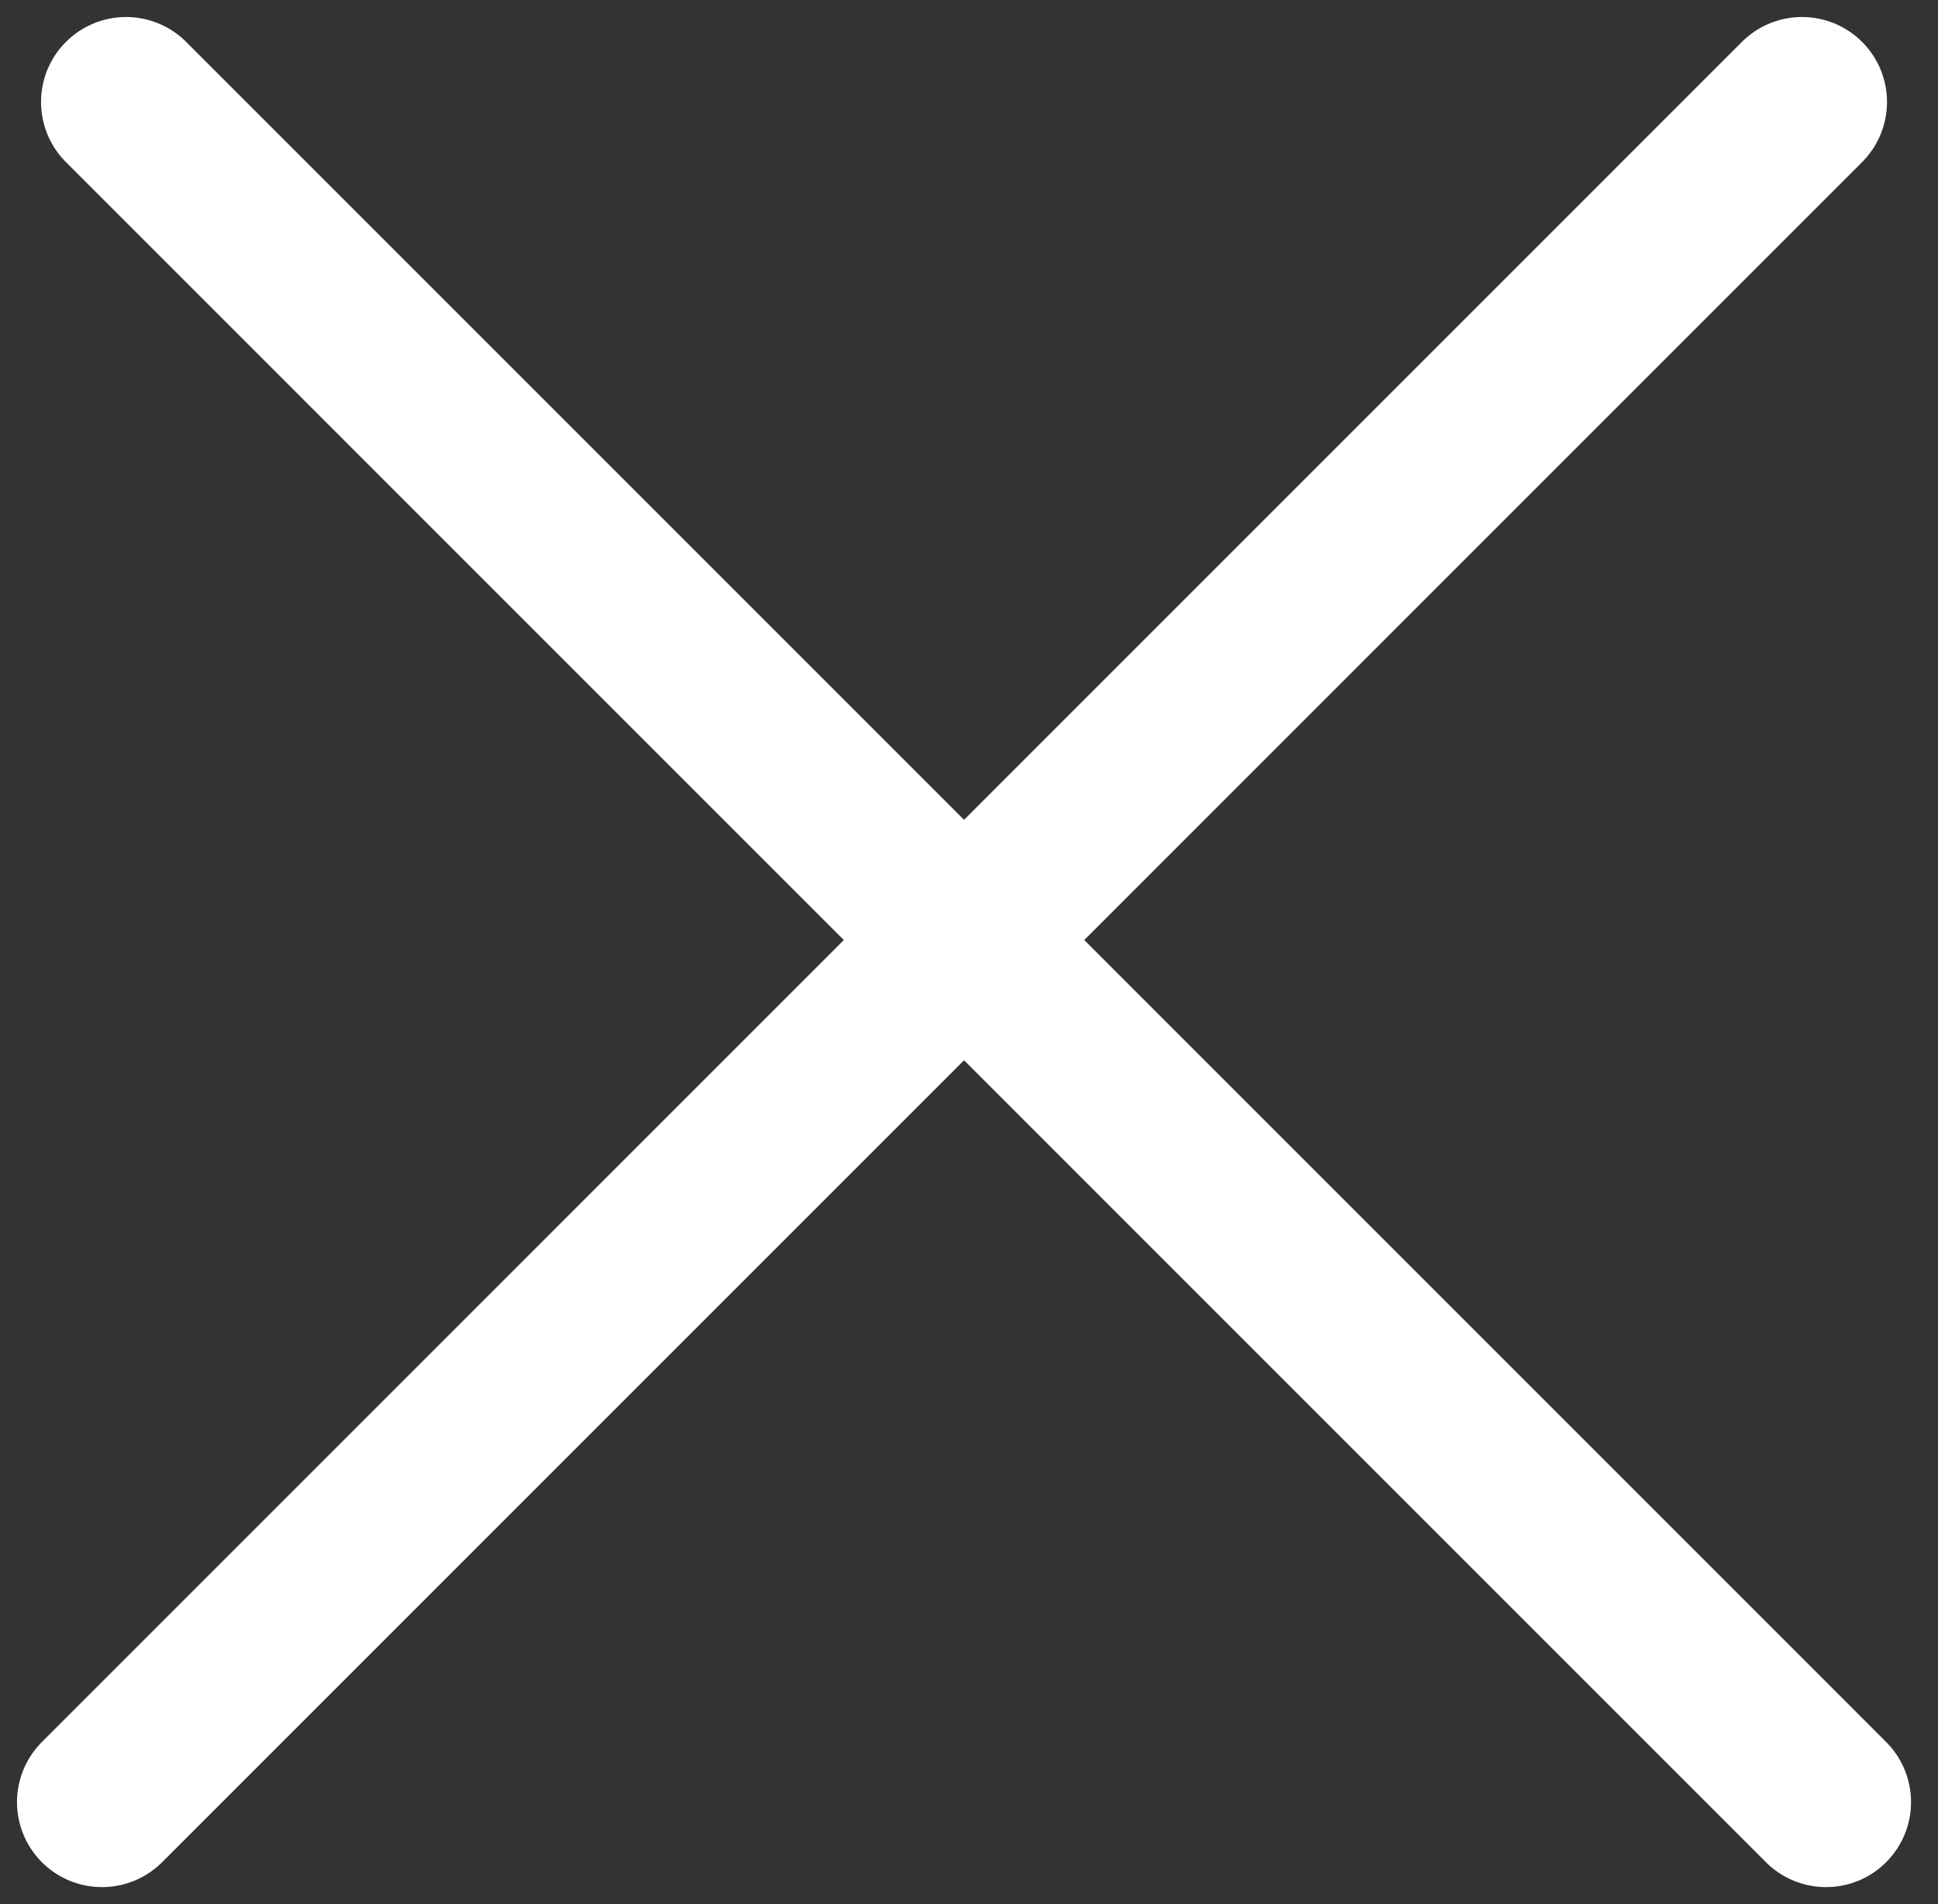 <svg width="57" height="56" viewBox="0 0 57 56" fill="none" xmlns="http://www.w3.org/2000/svg">
<rect x="0" y="0" width="57" height="56" fill="#333333" stroke="none"/>
<path d="M3.707 3L53.707 53" stroke="white" stroke-width="5" stroke-linecap="round"/>
<path d="M53 3L3 53" stroke="white" stroke-width="5" stroke-linecap="round"/>
</svg>
